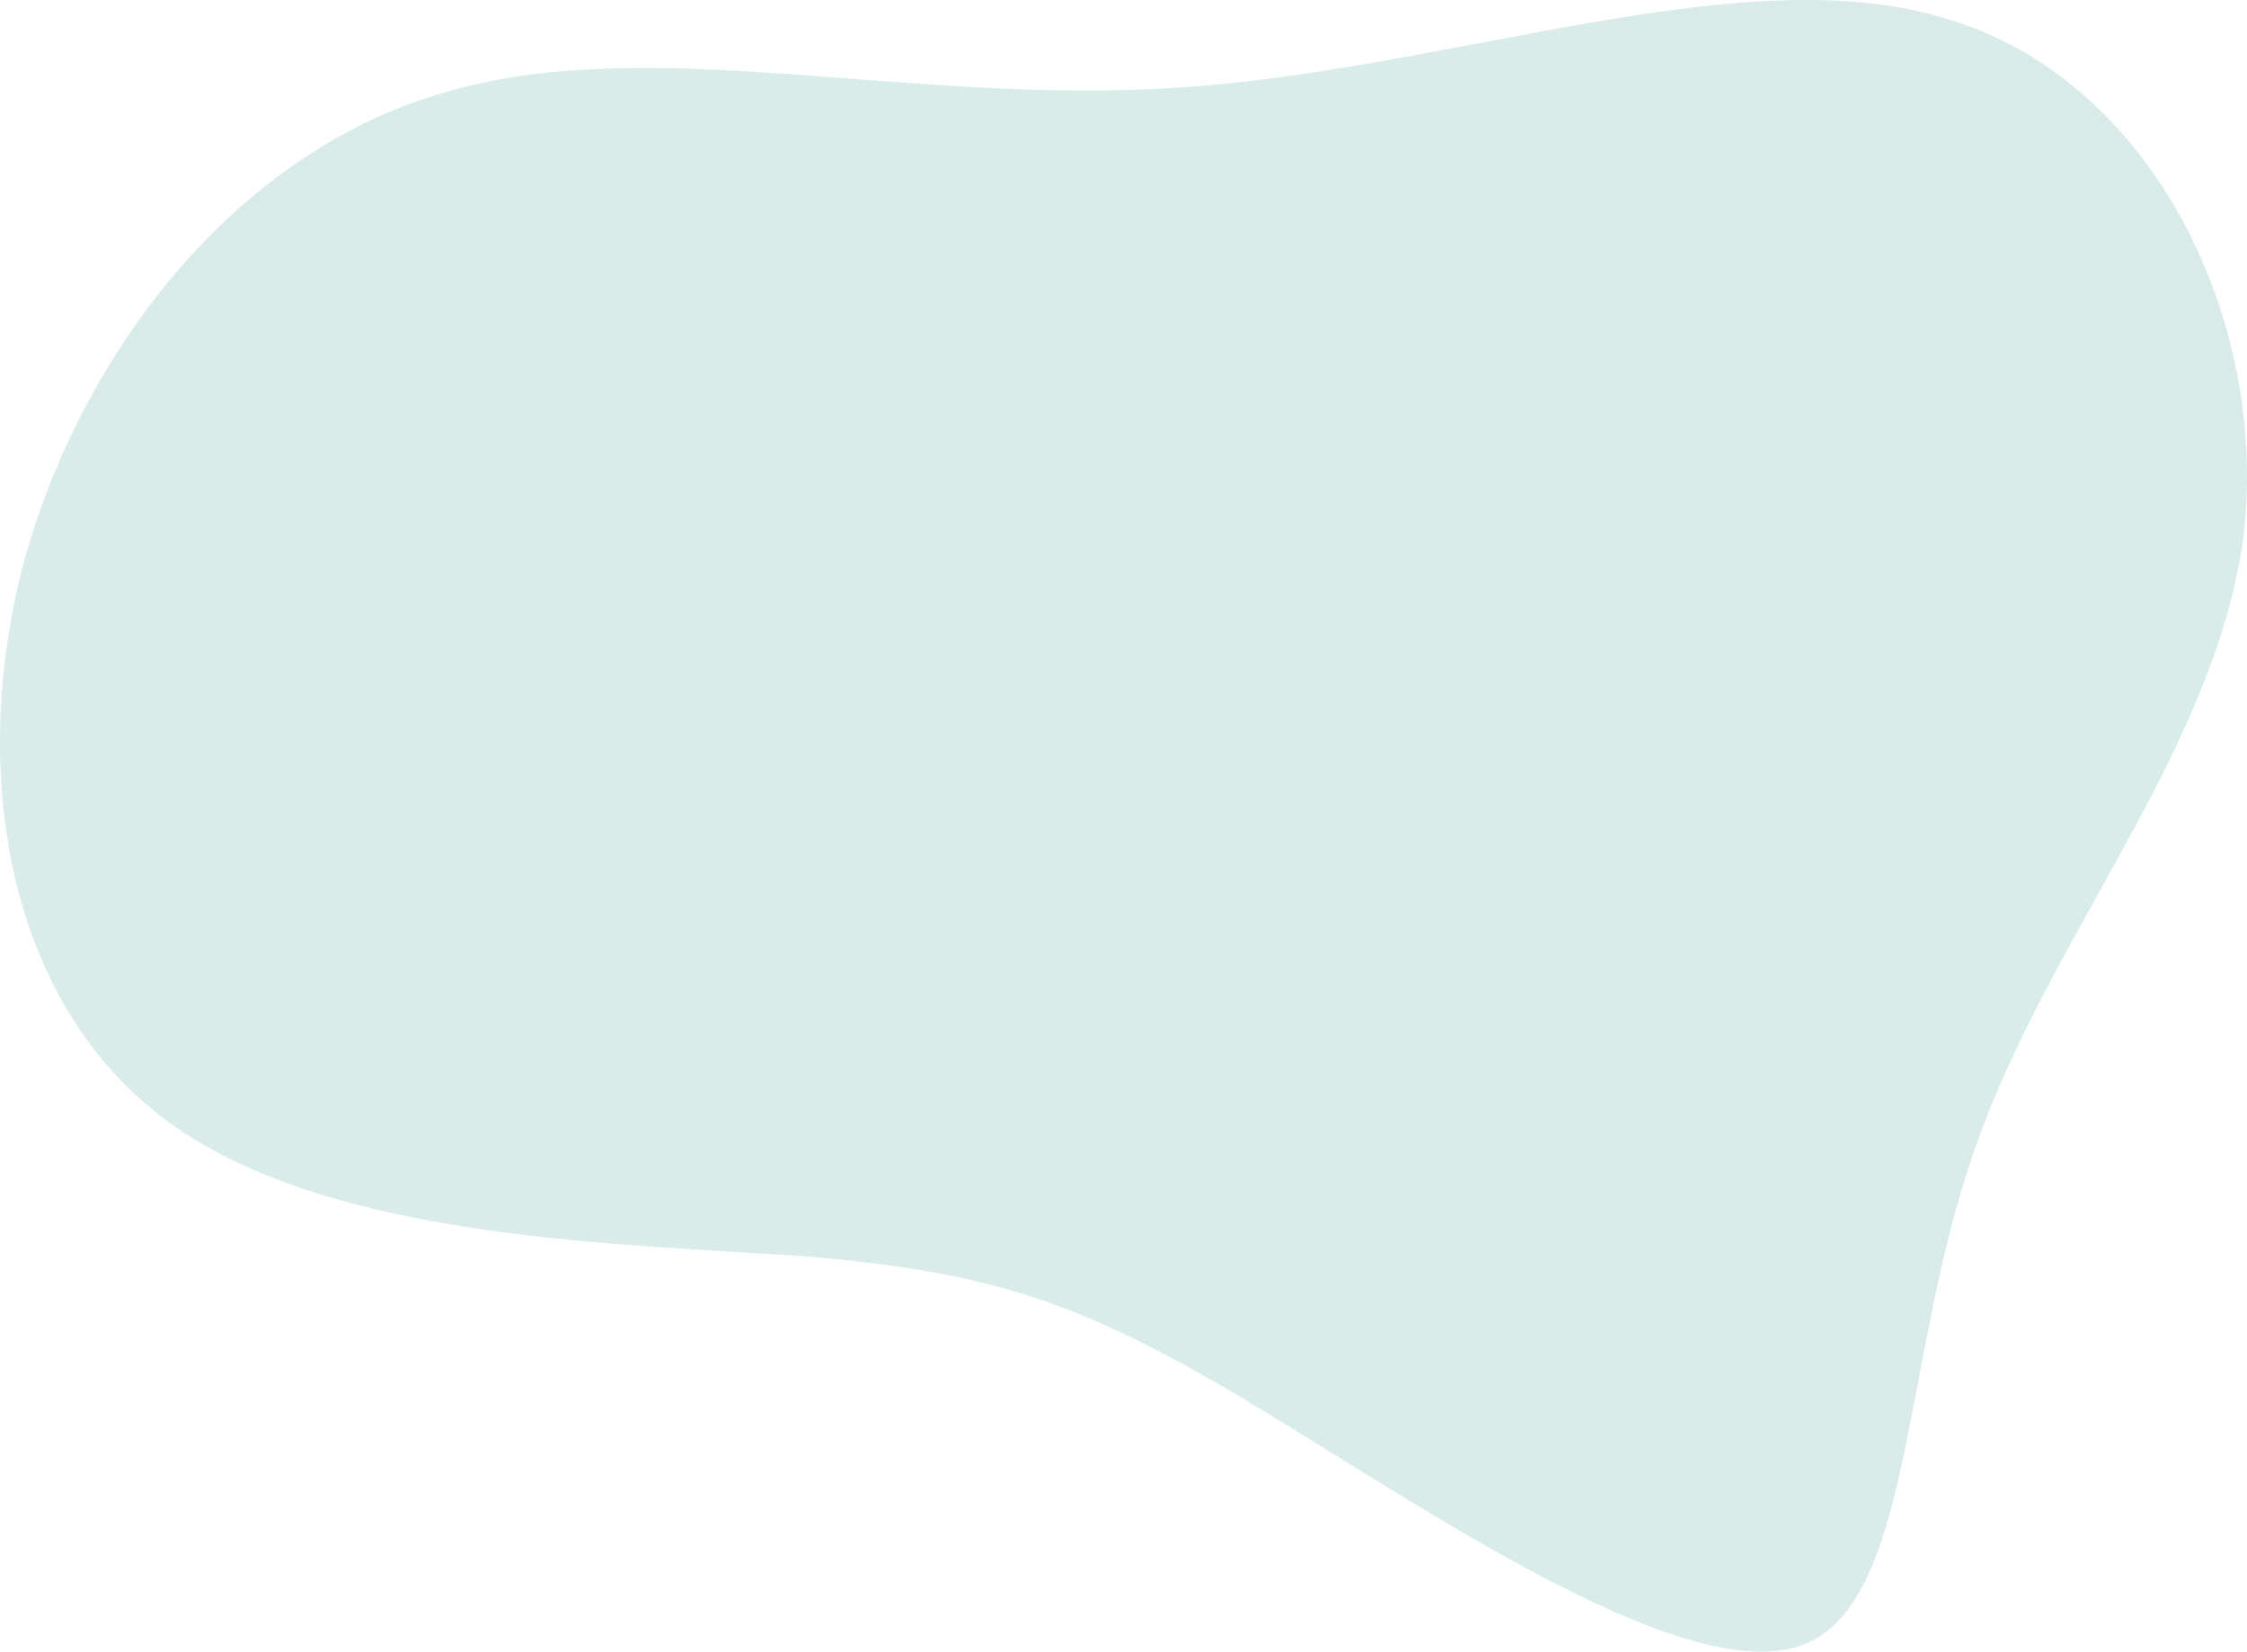 <?xml version="1.0" encoding="UTF-8" standalone="no"?>
<!--?xml version="1.0" standalone="no"?-->

<svg
   id="sw-js-blob-svg"
   viewBox="0 0 70.736 51.994"
   version="1.1"
   sodipodi:docname="blob2.svg"
   width="70.736"
   height="51.994"
   inkscape:version="1.3.2 (091e20e, 2023-11-25, custom)"
   xmlns:inkscape="http://www.inkscape.org/namespaces/inkscape"
   xmlns:sodipodi="http://sodipodi.sourceforge.net/DTD/sodipodi-0.dtd"
   xmlns="http://www.w3.org/2000/svg"
   xmlns:svg="http://www.w3.org/2000/svg">
  <sodipodi:namedview
     id="namedview1"
     pagecolor="#ffffff"
     bordercolor="#000000"
     borderopacity="0.25"
     inkscape:showpageshadow="2"
     inkscape:pageopacity="0.0"
     inkscape:pagecheckerboard="0"
     inkscape:deskcolor="#d1d1d1"
     inkscape:zoom="8.21"
     inkscape:cx="32.582217"
     inkscape:cy="38.794153"
     inkscape:window-width="1920"
     inkscape:window-height="1017"
     inkscape:window-x="-8"
     inkscape:window-y="-8"
     inkscape:window-maximized="1"
     inkscape:current-layer="sw-js-blob-svg" />
  <defs
     id="defs1">
    <linearGradient
       id="sw-gradient"
       x1="-29.826"
       x2="27.546"
       y1="25.537"
       y2="-31.835"
       gradientTransform="matrix(1.378,0,0,0.906,85.886,57.702)"
       gradientUnits="userSpaceOnUse">
      <stop
         id="stop1"
         stop-color="rgba(58, 156, 143, 0.19)"
         offset="0%" />
      <stop
         id="stop2"
         stop-color="rgba(58, 156, 143, 0.2)"
         offset="100%" />
    </linearGradient>
  </defs>
  <path
     fill="url(#sw-gradient)"
     d="m 61.467,0.651 c 6.369,2 9.945,9.5 9.162,16.2 -0.894,6.8 -6.146,12.6 -8.492,19.4 -2.346,6.8 -1.9,14.5 -5.587,15.6 -3.799,1.1 -11.732,-4.4 -17.207,-7.7 -5.363,-3.2 -8.157,-4.1 -13.967,-4.6 -5.81,-0.4 -14.749,-0.5 -19.889,-4.1 -5.14,-3.6 -6.481,-10.8 -4.805,-17.5 1.788,-6.8 6.704,-13.1 13.185,-15 6.481,-2 14.749,0.4 23.353,-0.2 8.715,-0.6 17.878,-4.2 24.247,-2.1 z"
     width="100%"
     height="100%"
     stroke-width="0"
     style="fill:url(#sw-gradient);stroke:url(#sw-gradient)"
     stroke="url(#sw-gradient)"
     id="path1" />
</svg>
